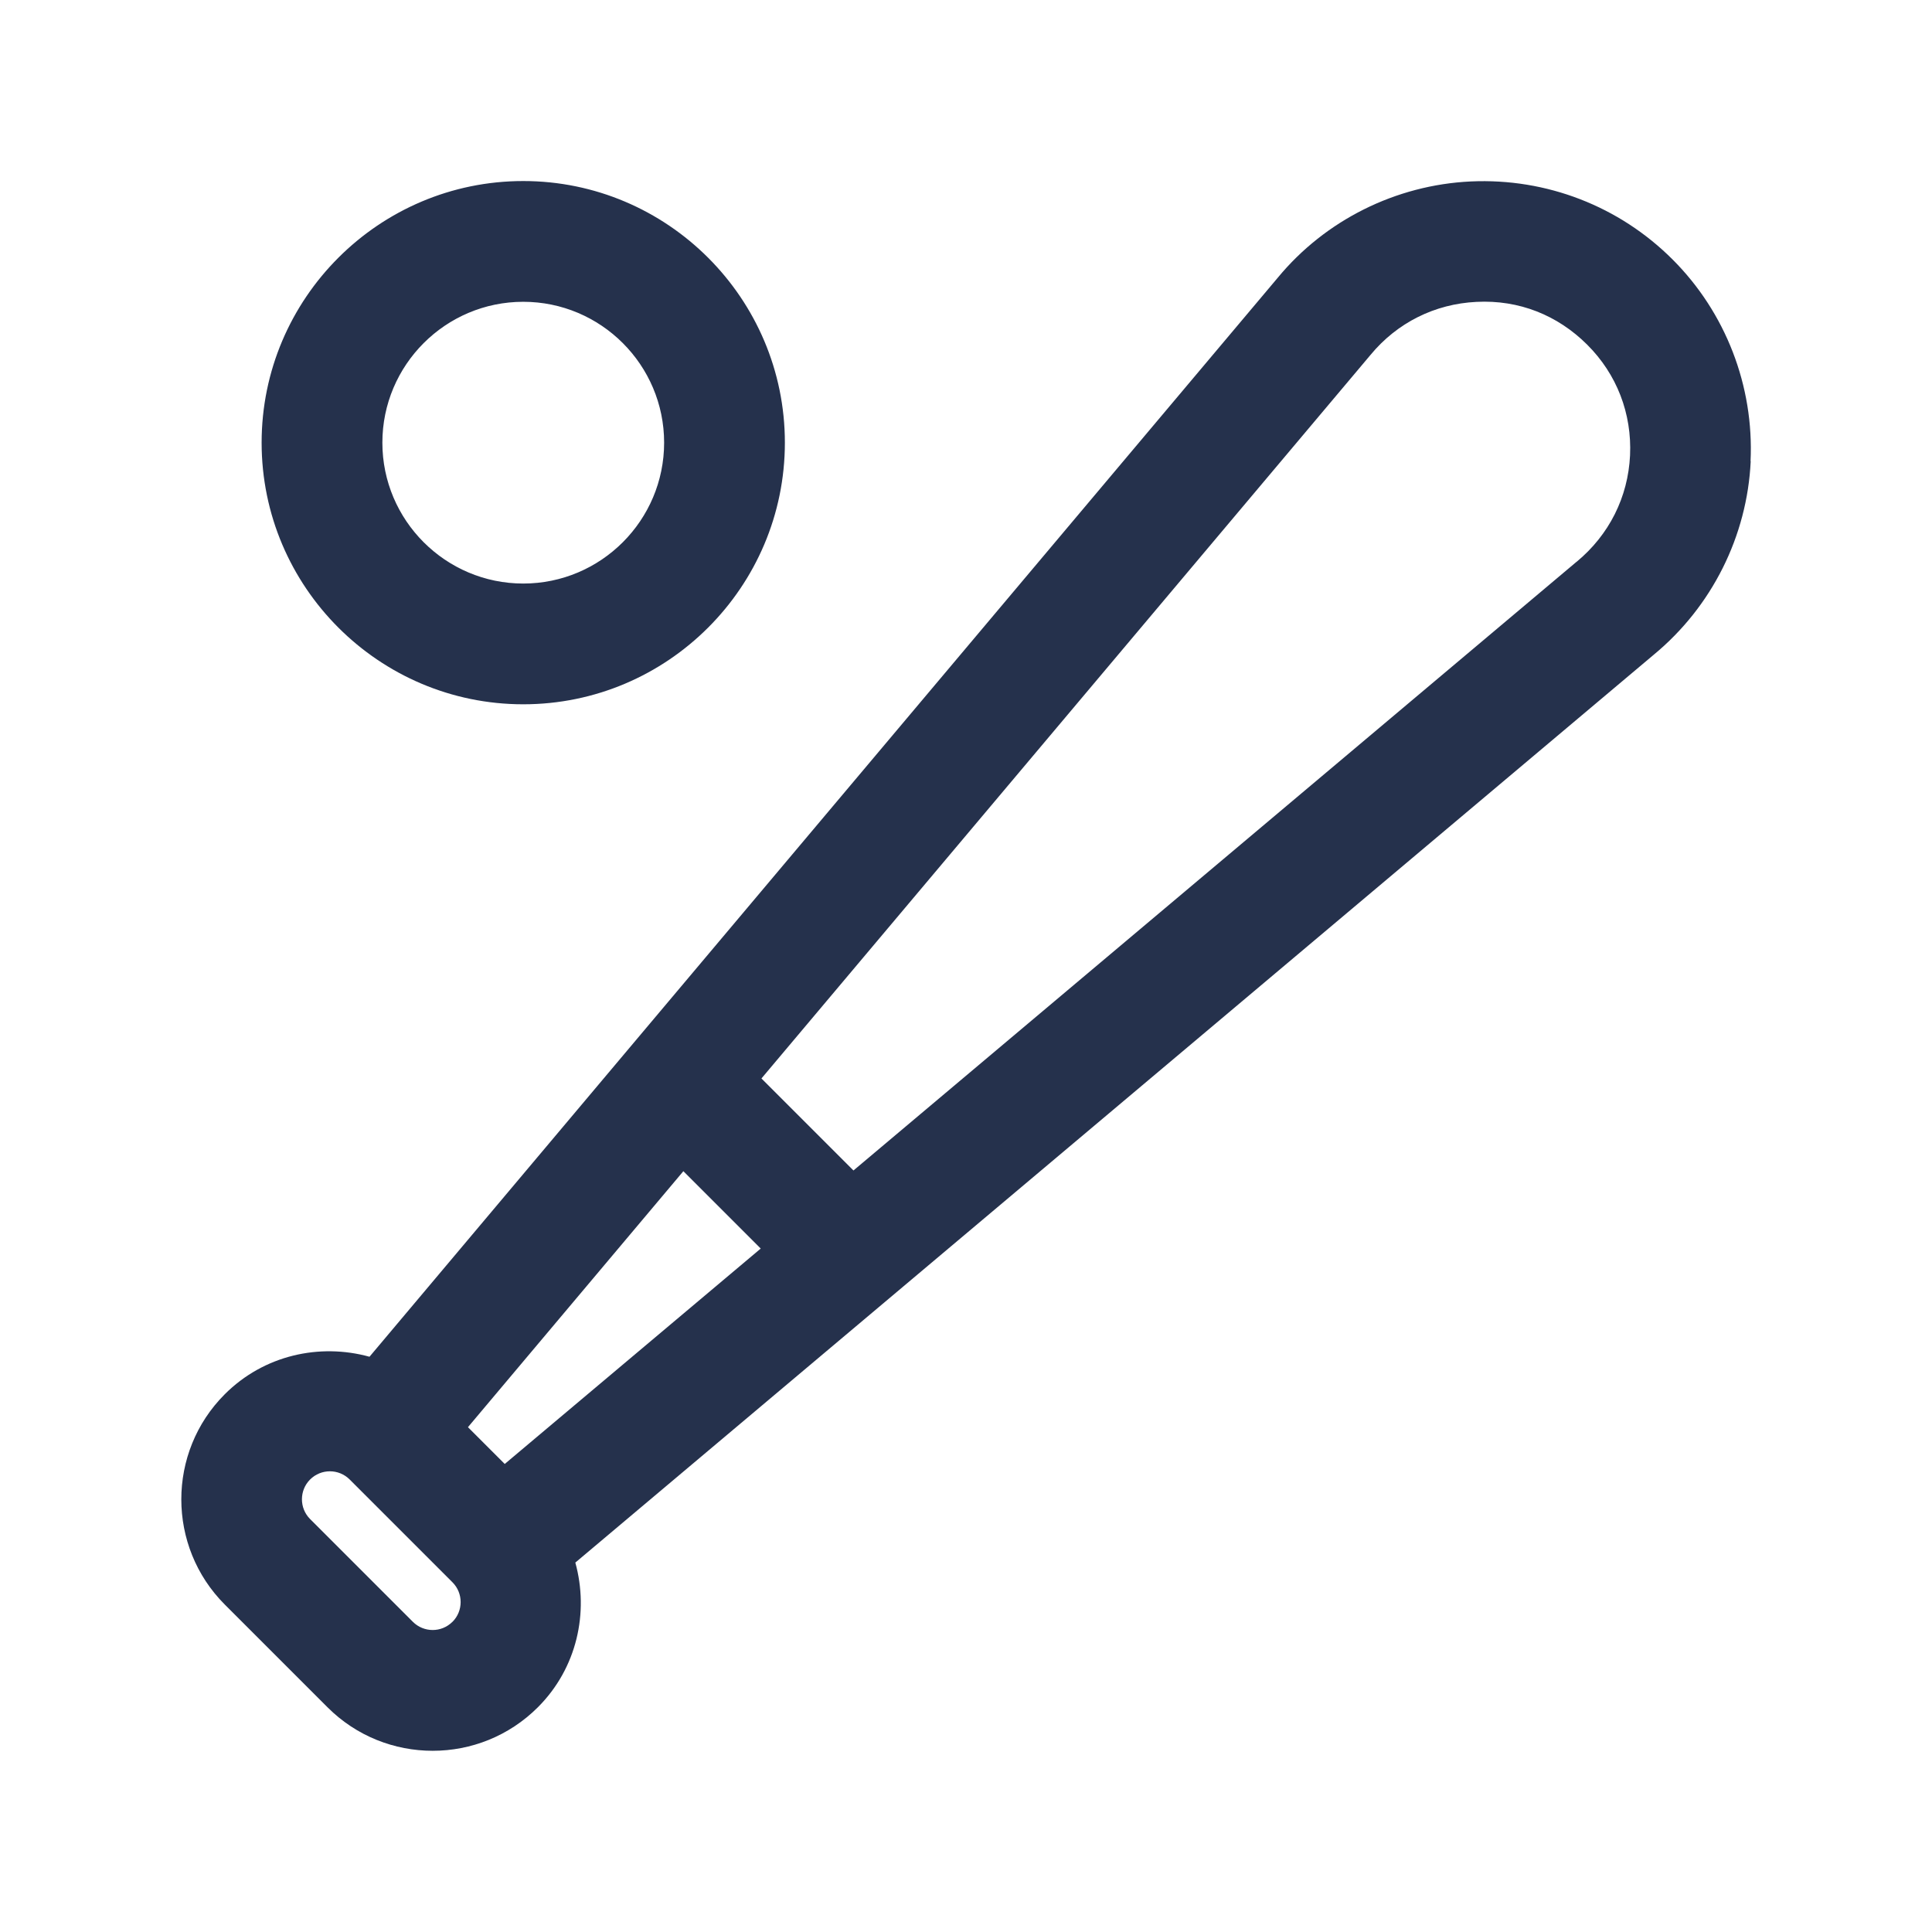 <?xml version="1.0" encoding="UTF-8"?>
<svg id="Layer_466" data-name="Layer 466" xmlns="http://www.w3.org/2000/svg" viewBox="0 0 24 24">
  <defs>
    <style>
      .cls-1 {
        fill: #25314c;
      }
    </style>
  </defs>
  <path id="baseball-bat-ball" class="cls-1" d="m21.746,5.729c.044-.933-.309-1.847-.969-2.506-.66-.66-1.564-1.012-2.506-.969-.933.044-1.809.482-2.399,1.197l-7.962,9.458s0,0,0,0c0,0,0,0,0,0l-3.32,3.945c-.62-.171-1.311-.021-1.798.466-.72.72-.719,1.892,0,2.612l1.277,1.277c.36.36.833.54,1.306.54s.946-.18,1.307-.541c.486-.486.636-1.177.465-1.797l13.398-11.279c.72-.595,1.159-1.471,1.203-2.403Zm-15.933,12l2.676-3.18.961.961-3.18,2.676-.458-.458Zm-.193,2.418c-.136.136-.355.135-.491,0l-1.277-1.277c-.135-.135-.135-.356,0-.491.068-.068.157-.102.246-.102s.178.034.246.102l1.277,1.277c.135.135.135.356,0,.491Zm13.963-13.167l-8.981,7.56-1.143-1.143,7.565-8.987c.331-.401.799-.635,1.318-.66.528-.027,1.007.165,1.375.532.368.367.556.855.532,1.375-.025.519-.259.987-.665,1.323Zm-13.083,1.769c1.792,0,3.25-1.458,3.25-3.25s-1.458-3.25-3.25-3.25-3.25,1.458-3.25,3.25,1.458,3.25,3.25,3.25Zm0-5c.965,0,1.75.785,1.75,1.75s-.785,1.75-1.75,1.75-1.75-.785-1.75-1.75.785-1.75,1.75-1.75Z"/>
</svg>